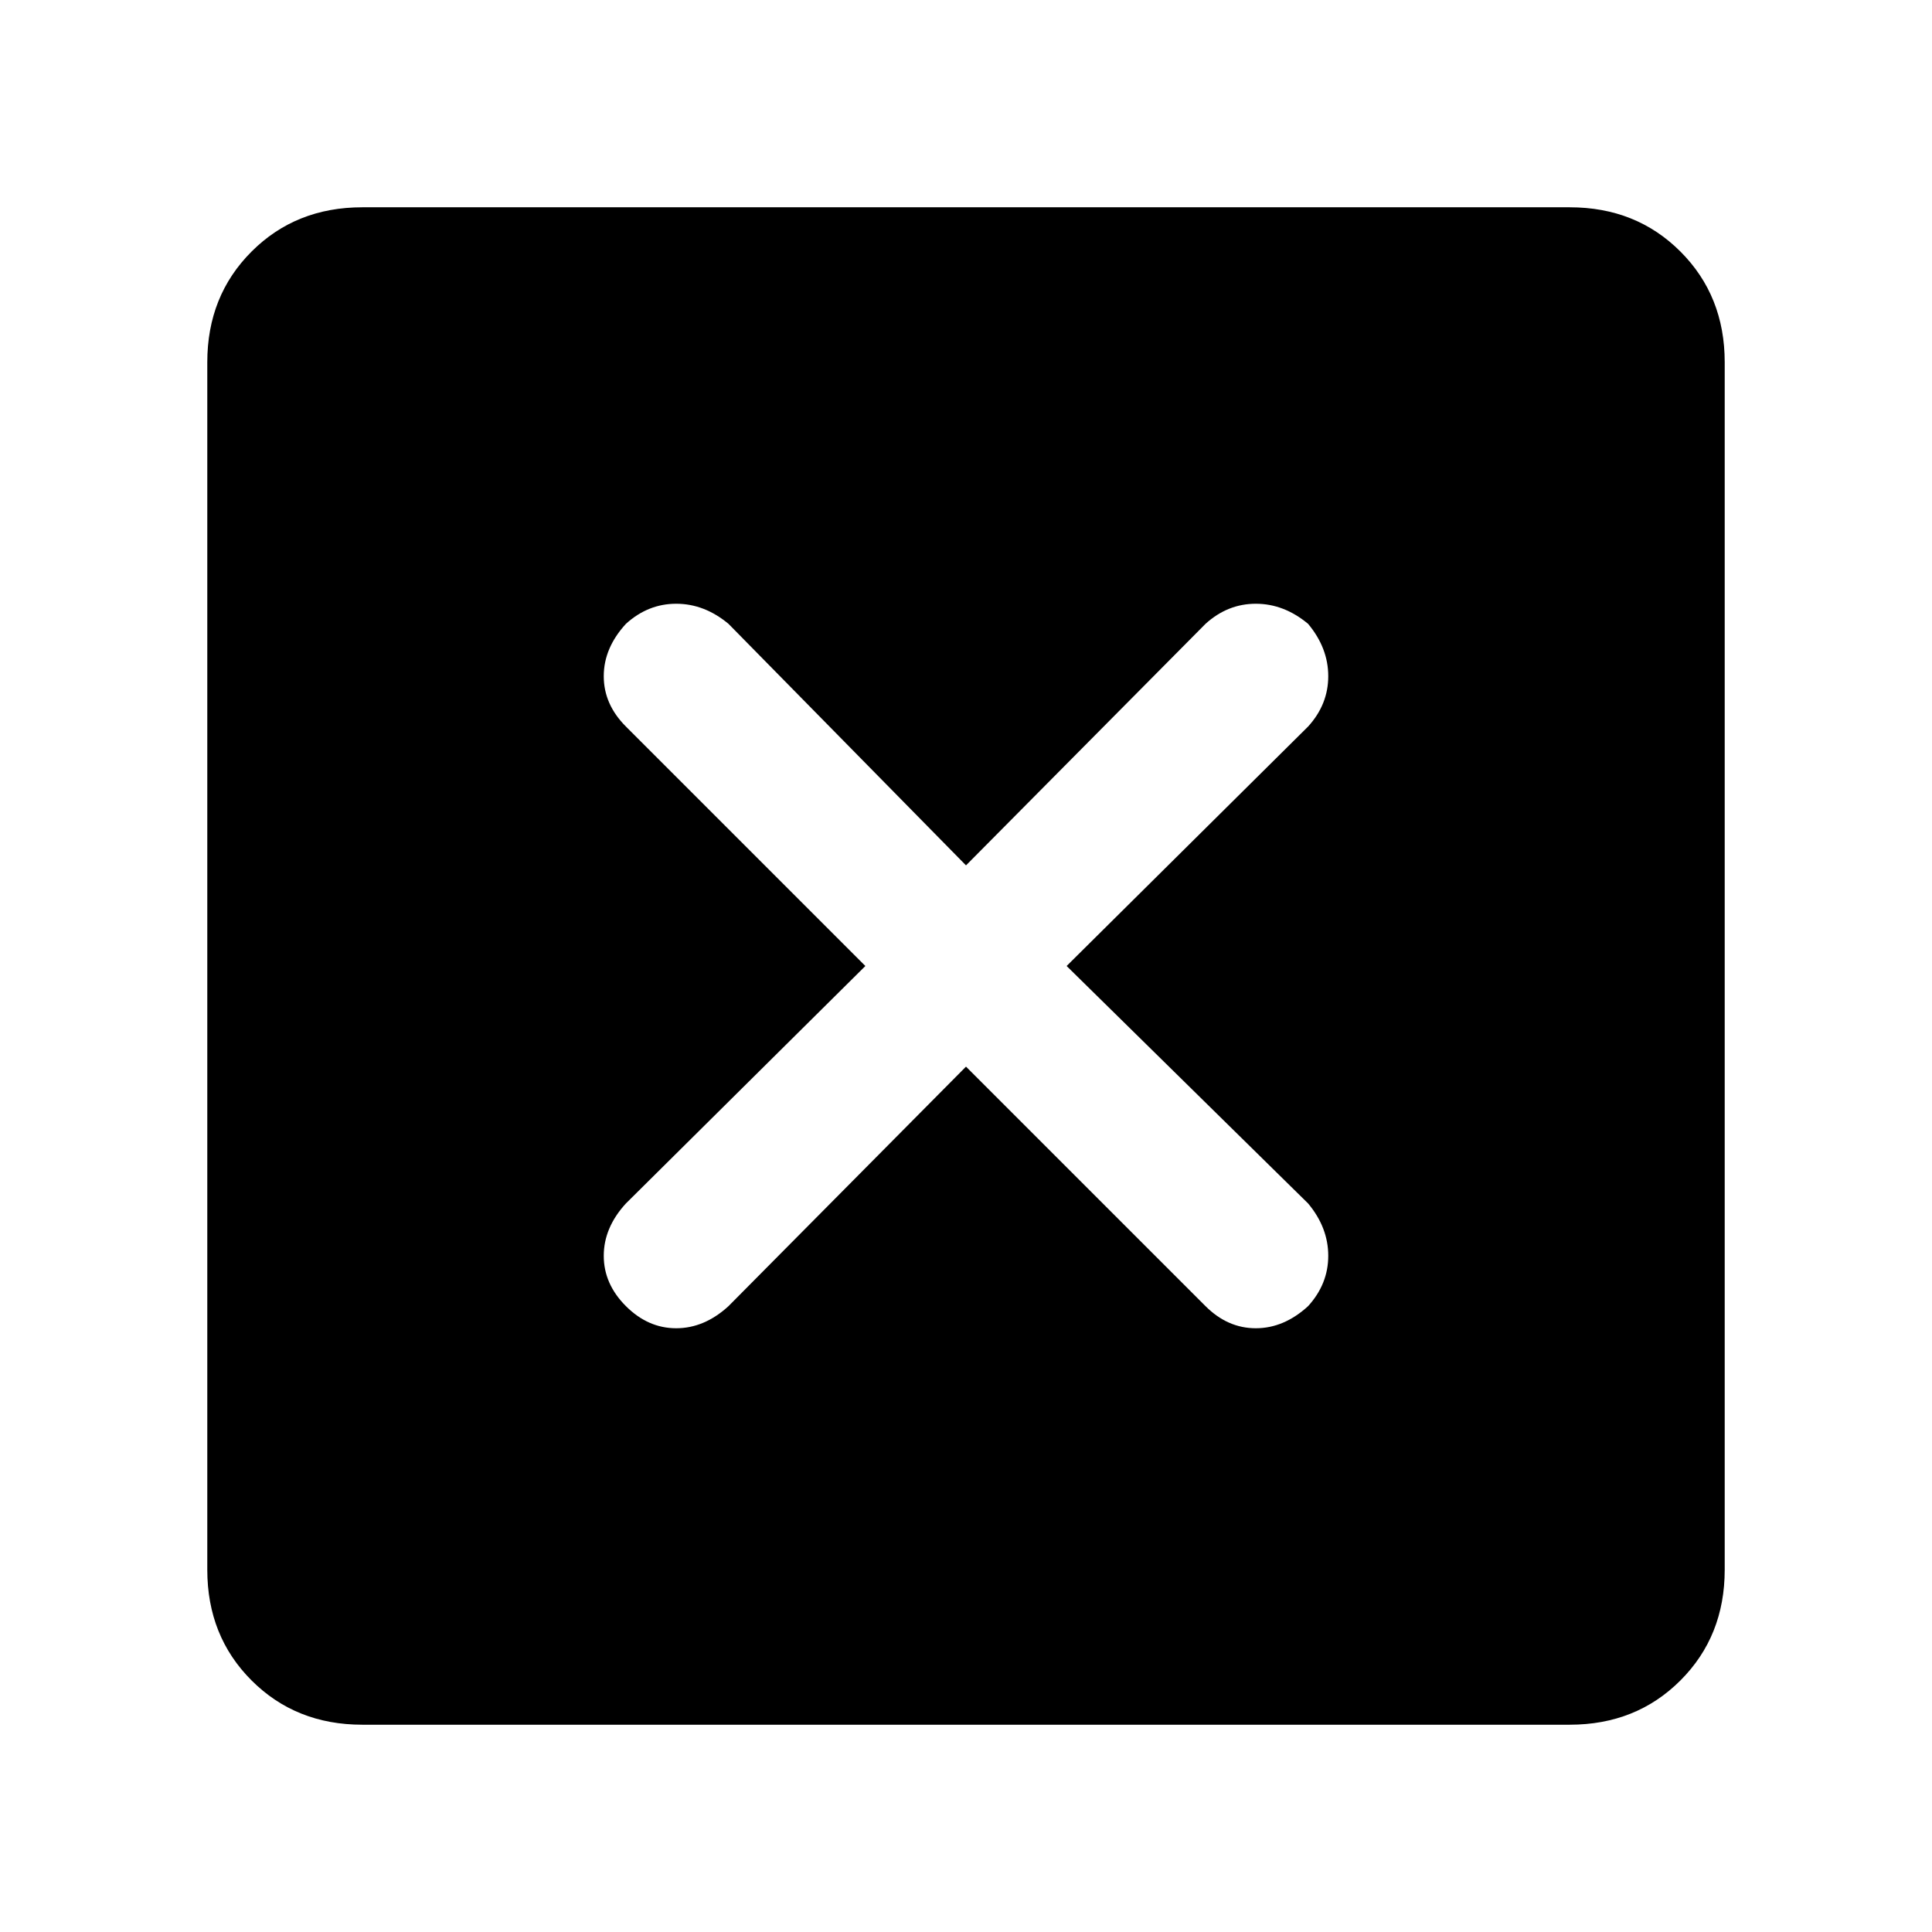 <svg xmlns="http://www.w3.org/2000/svg" height="48" width="48"><path d="M9 42.85q-1.65 0-2.75-1.1T5.15 39V9q0-1.65 1.1-2.75T9 5.15h30q1.65 0 2.75 1.1T42.85 9v30q0 1.65-1.1 2.75T39 42.85Zm6.55-10.4q.55.55 1.25.55t1.3-.55L24 26.5l5.95 5.95q.55.55 1.25.55t1.3-.55q.5-.55.5-1.25t-.5-1.3l-6-5.9 6-5.95q.5-.55.5-1.25t-.5-1.3q-.6-.5-1.3-.5-.7 0-1.25.5l-5.95 6-5.9-6q-.6-.5-1.3-.5-.7 0-1.25.5-.55.6-.55 1.3 0 .7.55 1.25L21.5 24l-5.95 5.9q-.55.6-.55 1.3 0 .7.55 1.25Z"/></svg>